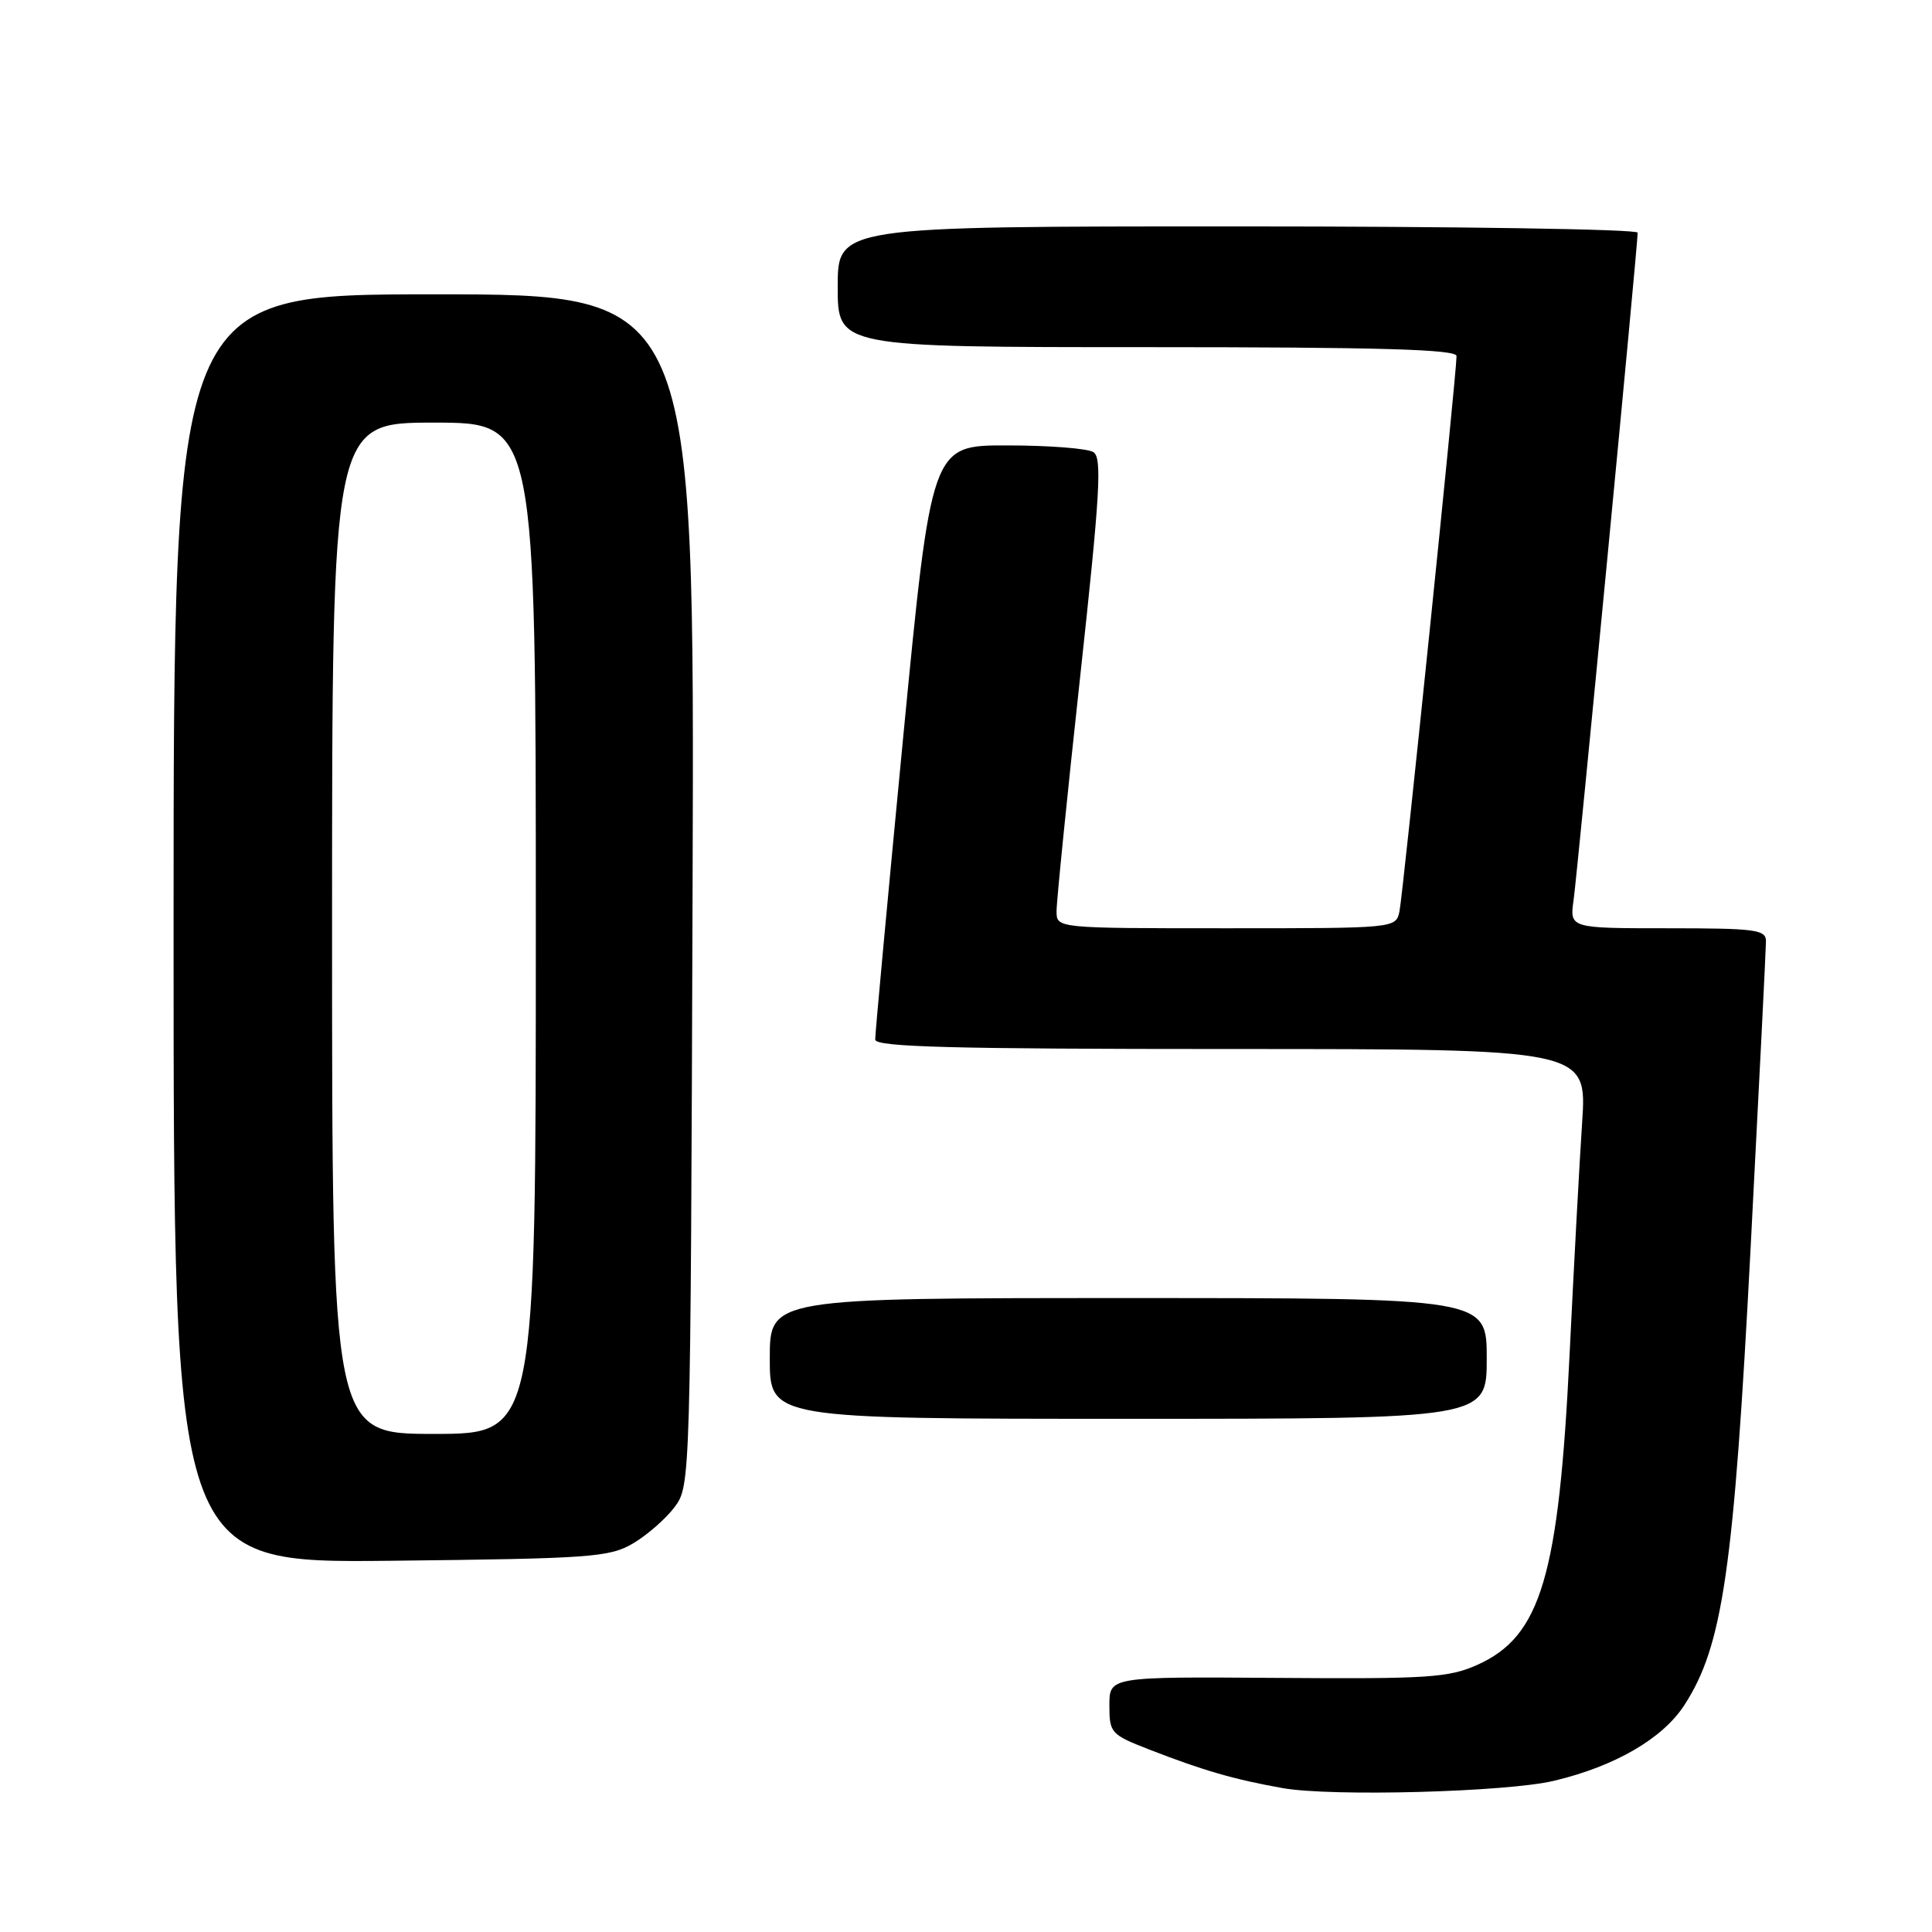 <?xml version="1.0" encoding="UTF-8" standalone="no"?>
<!DOCTYPE svg PUBLIC "-//W3C//DTD SVG 1.1//EN" "http://www.w3.org/Graphics/SVG/1.1/DTD/svg11.dtd" >
<svg xmlns="http://www.w3.org/2000/svg" xmlns:xlink="http://www.w3.org/1999/xlink" version="1.1" viewBox="0 0 256 256">
 <g >
 <path fill="currentColor"
d=" M 205.89 235.97 C 213.98 234.05 220.31 230.38 223.19 225.93 C 228.28 218.08 229.74 208.02 231.96 165.46 C 233.08 143.99 234.00 125.65 234.00 124.71 C 234.00 123.18 232.60 123.00 220.99 123.00 C 207.98 123.00 207.98 123.00 208.51 119.25 C 209.02 115.67 217.00 32.55 217.00 30.83 C 217.00 30.37 193.15 30.00 164.00 30.00 C 111.00 30.00 111.00 30.00 111.00 38.00 C 111.00 46.00 111.00 46.00 152.00 46.00 C 182.75 46.00 193.00 46.29 193.00 47.18 C 193.00 49.50 185.90 118.55 185.44 120.75 C 184.96 123.00 184.96 123.00 162.48 123.00 C 140.00 123.00 140.00 123.00 140.00 120.75 C 139.99 119.51 141.40 105.51 143.13 89.64 C 145.77 65.37 146.05 60.64 144.88 59.91 C 144.12 59.42 138.98 59.02 133.46 59.02 C 123.42 59.00 123.42 59.00 119.67 97.75 C 117.62 119.06 115.95 137.06 115.97 137.75 C 115.99 138.73 126.11 139.00 163.14 139.00 C 210.29 139.00 210.29 139.00 209.64 148.75 C 209.28 154.11 208.54 167.92 207.98 179.43 C 206.55 208.84 204.19 216.81 195.78 220.59 C 191.97 222.30 189.25 222.48 169.27 222.33 C 147.00 222.17 147.00 222.17 147.00 225.97 C 147.00 229.63 147.20 229.84 152.25 231.81 C 159.48 234.62 163.57 235.80 170.00 236.94 C 176.48 238.08 199.60 237.46 205.89 235.97 Z  M 83.90 204.50 C 85.76 203.40 88.24 201.23 89.40 199.68 C 91.49 196.87 91.50 196.39 91.77 117.93 C 92.04 39.00 92.04 39.00 57.52 39.00 C 23.00 39.00 23.00 39.00 23.00 123.06 C 23.00 207.11 23.00 207.11 51.75 206.81 C 78.39 206.52 80.75 206.35 83.90 204.50 Z  M 197.00 180.00 C 197.00 172.00 197.00 172.00 149.50 172.00 C 102.00 172.00 102.00 172.00 102.00 180.00 C 102.00 188.00 102.00 188.00 149.50 188.00 C 197.00 188.00 197.00 188.00 197.00 180.00 Z  M 44.00 123.00 C 44.00 56.00 44.00 56.00 57.50 56.00 C 71.00 56.00 71.00 56.00 71.00 123.00 C 71.00 190.00 71.00 190.00 57.50 190.00 C 44.00 190.00 44.00 190.00 44.00 123.00 Z "/>
</g>
</svg>